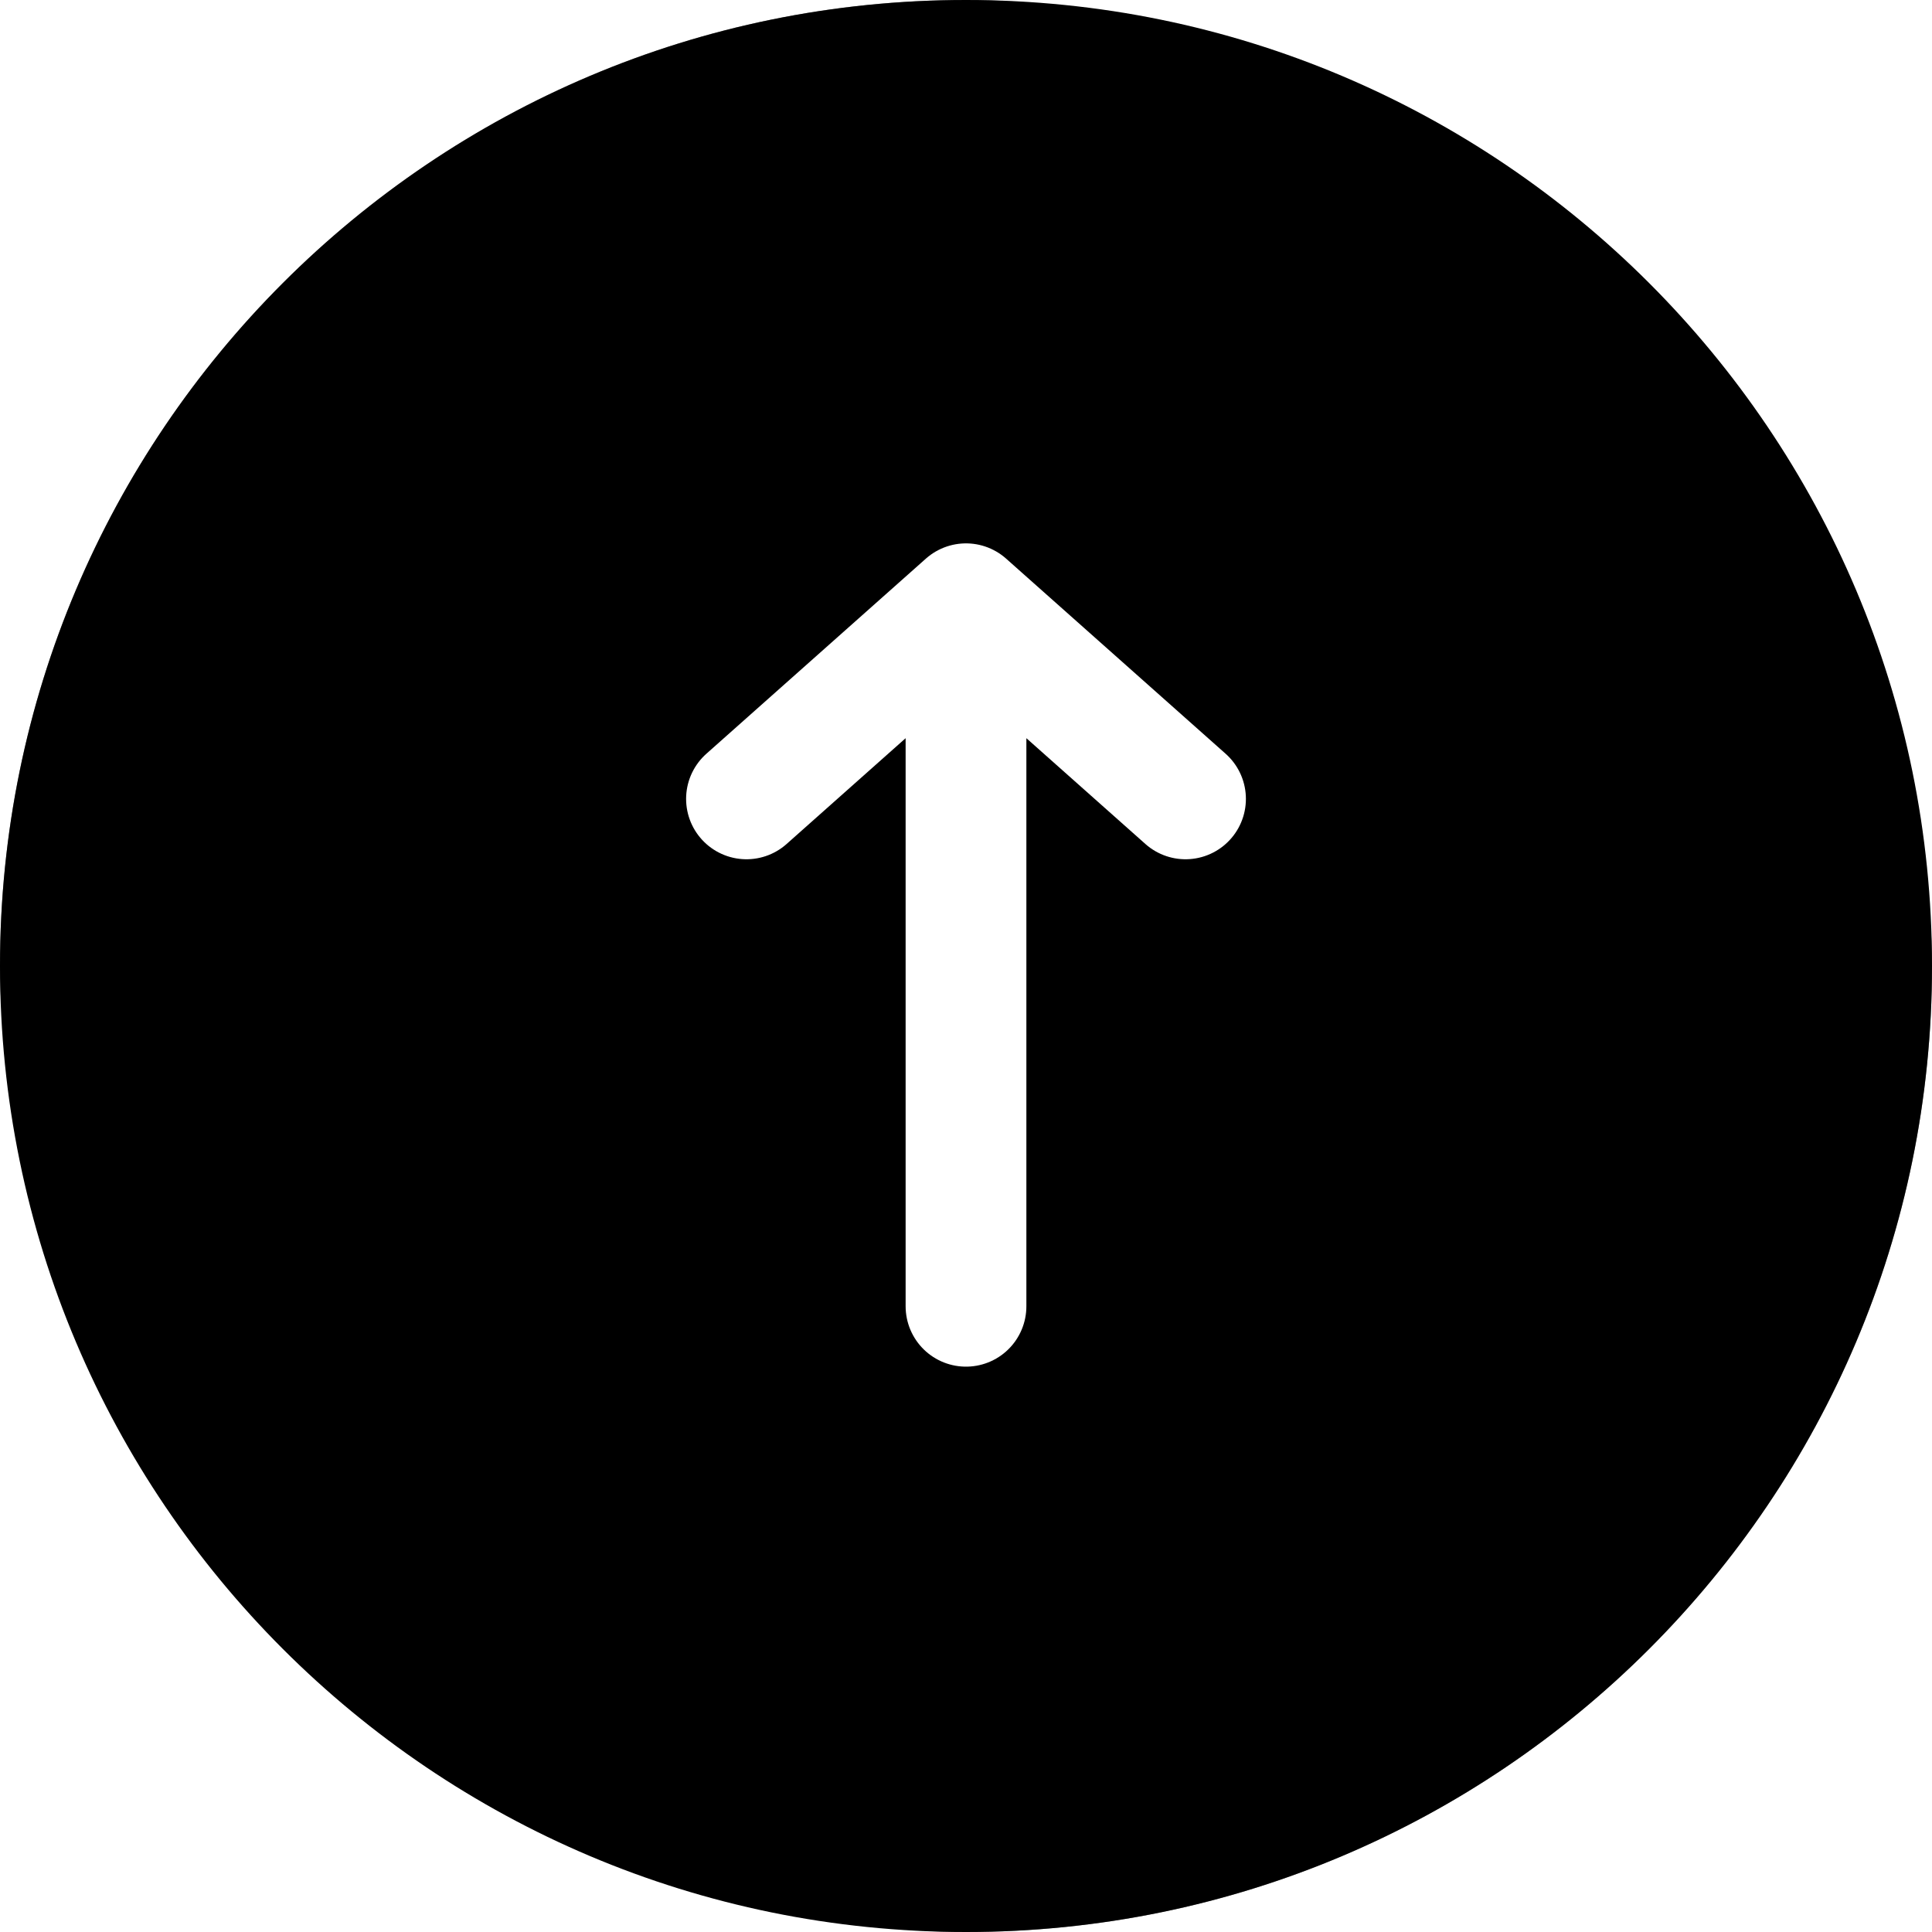 <svg width="16" height="16" viewBox="4 4 16 16" fill="none" xmlns="http://www.w3.org/2000/svg">
<rect x="4" y="4" width="16" height="16" fill="#808080" stroke="none"/>
<rect x="2" y="2" width="20" height="20" rx="10" stroke="white" stroke-width="4"/>
<path d="M4 12C4 7.582 7.582 4 12 4C16.418 4 20 7.582 20 12C20 16.418 16.418 20 12 20C7.582 20 4 16.418 4 12Z" fill="currentColor"/>
<path d="M12 9L12 14.818M12 9L13.818 10.616M12 9L10.182 10.616" stroke="white" stroke-linecap="round" stroke-linejoin="round"/>
</svg>
